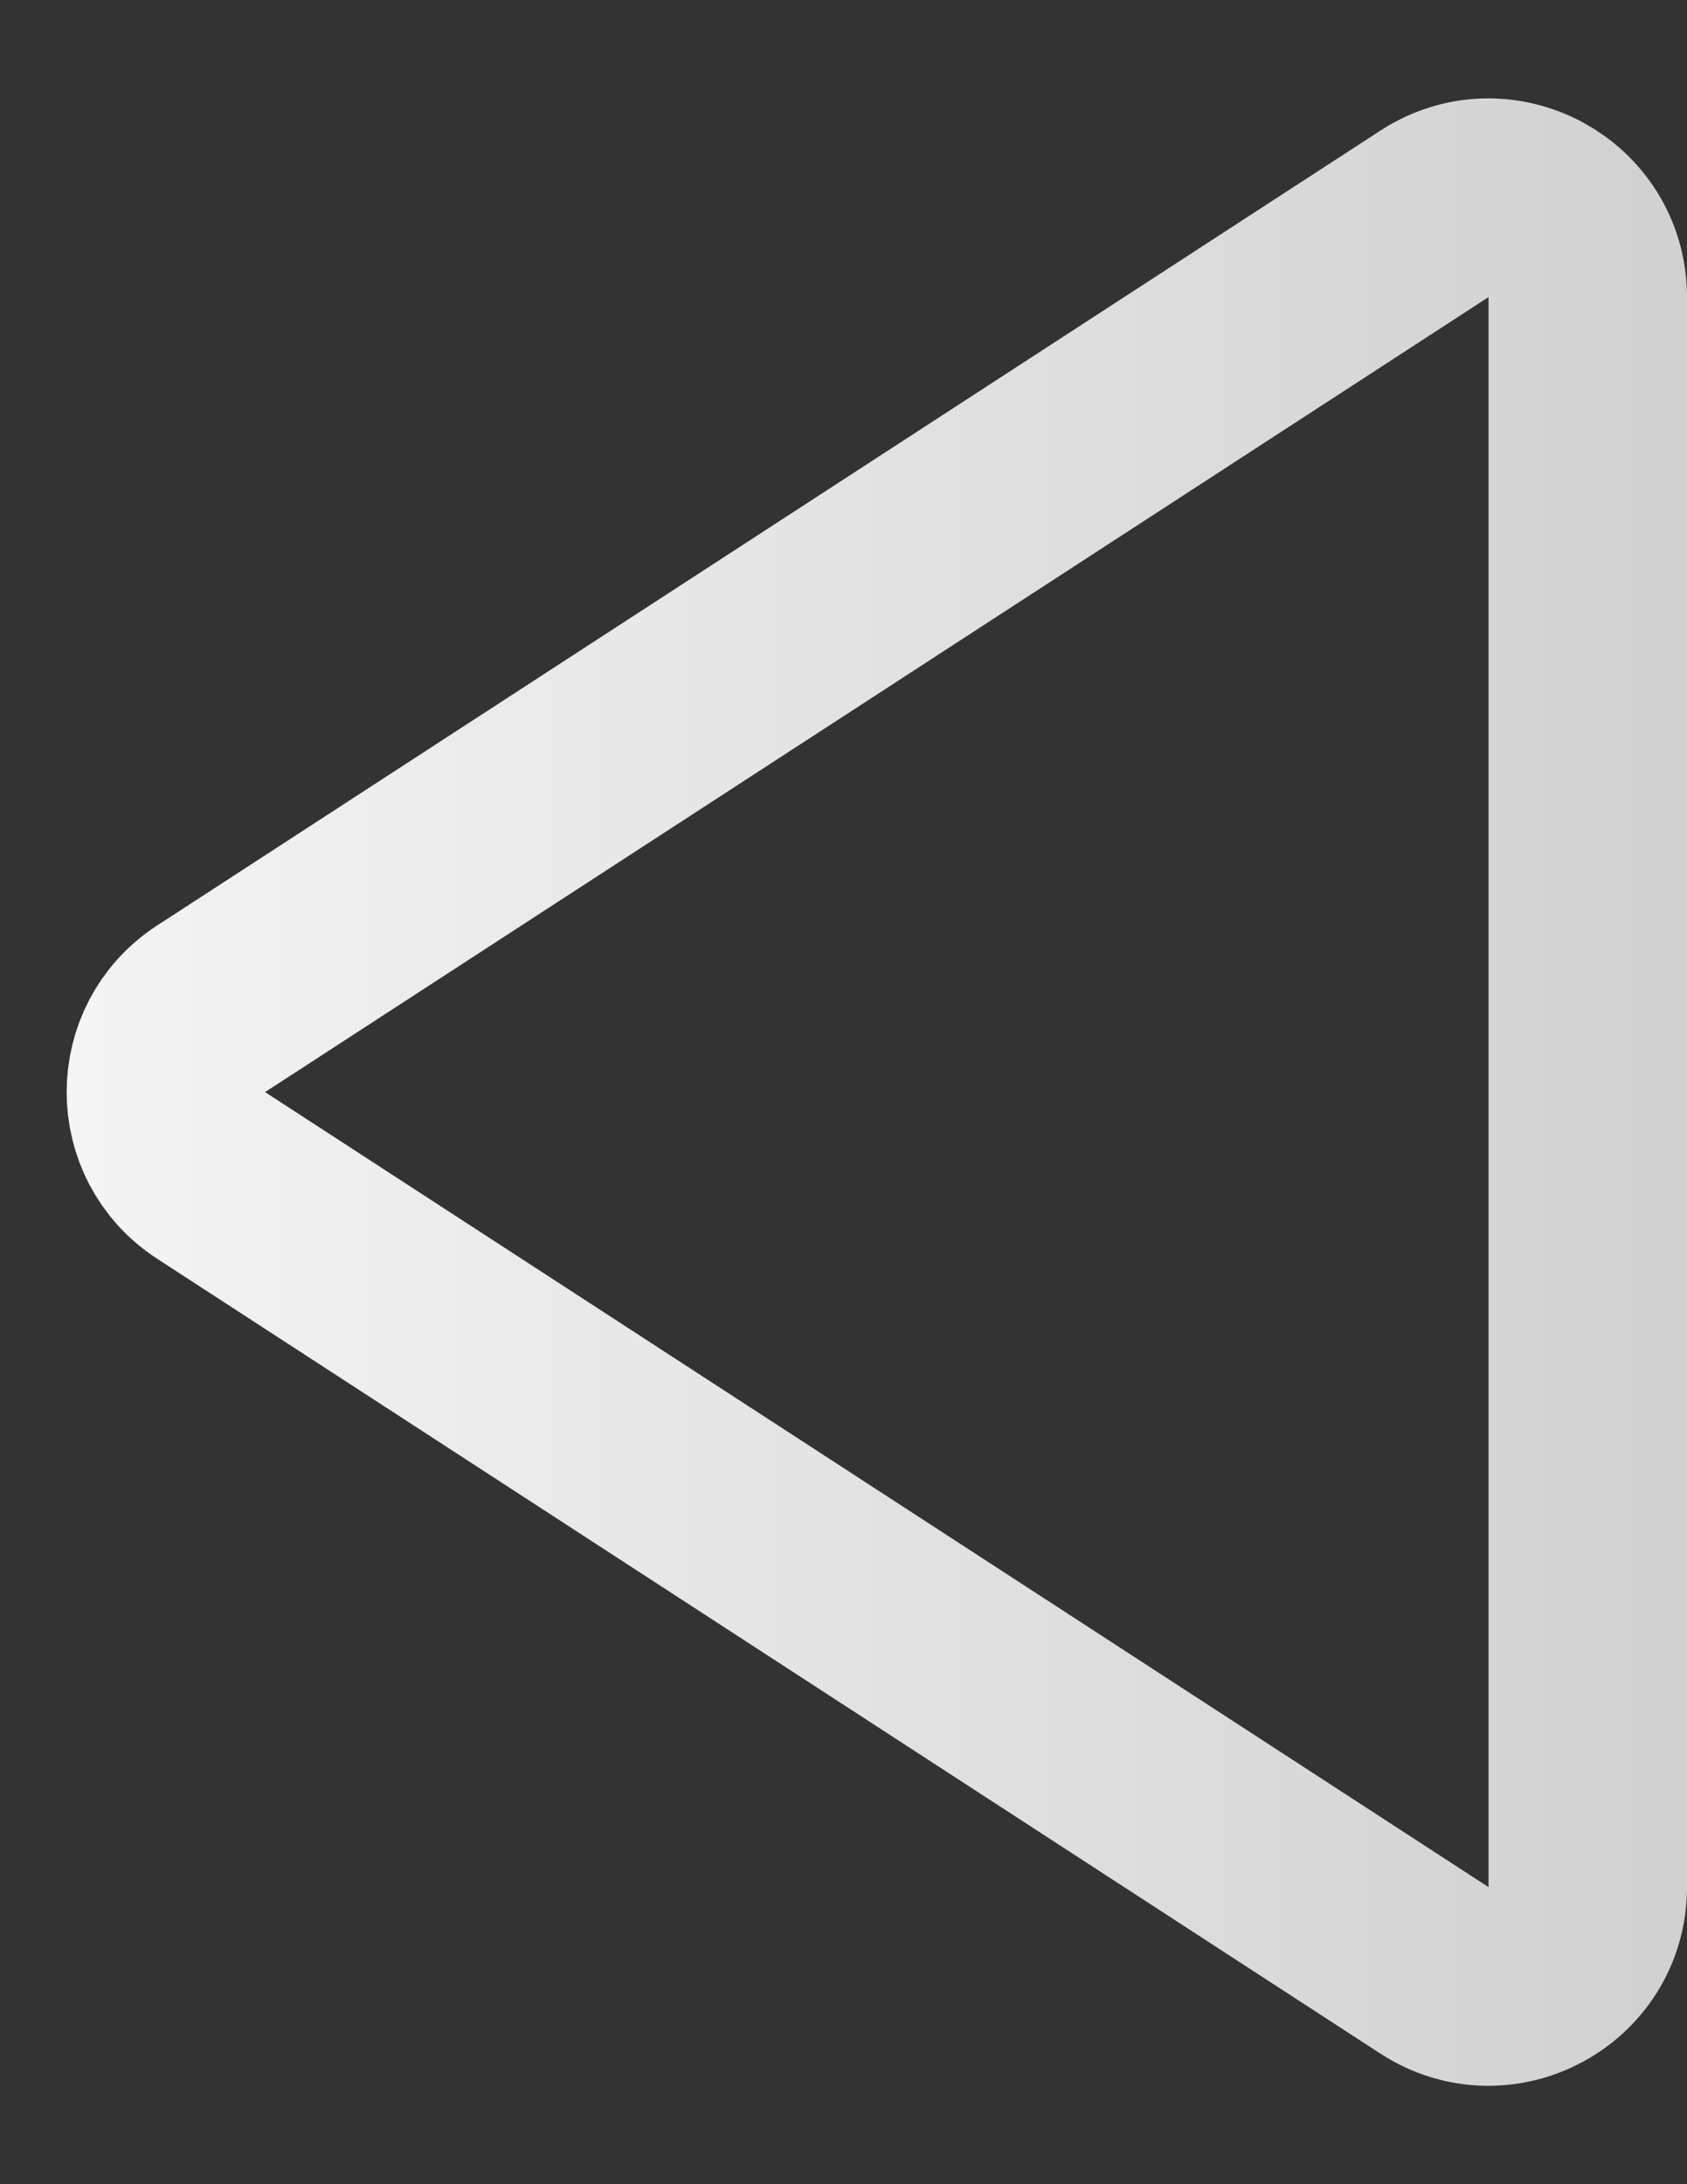 <svg width="17" height="22" viewBox="0 0 17 22" fill="none" xmlns="http://www.w3.org/2000/svg">
<rect x="0" y="0" width="17" height="22" fill="#333333" stroke="none"/>
<path d="M2.127 11.839C1.52 11.444 1.52 10.556 2.127 10.161L14.455 2.154C15.121 1.722 16 2.199 16 2.993L16 19.008C16 19.801 15.121 20.278 14.455 19.846L2.127 11.839Z" stroke="url(#paint0_linear_1_6)" stroke-width="2"/>
<defs>
<linearGradient id="paint0_linear_1_6" x1="19" y1="11" x2="-1.5" y2="11" gradientUnits="userSpaceOnUse">
<stop stop-color="#CCCCCC"/>
<stop offset="1" stop-color="#F9F9F9"/>
</linearGradient>
</defs>
</svg>
